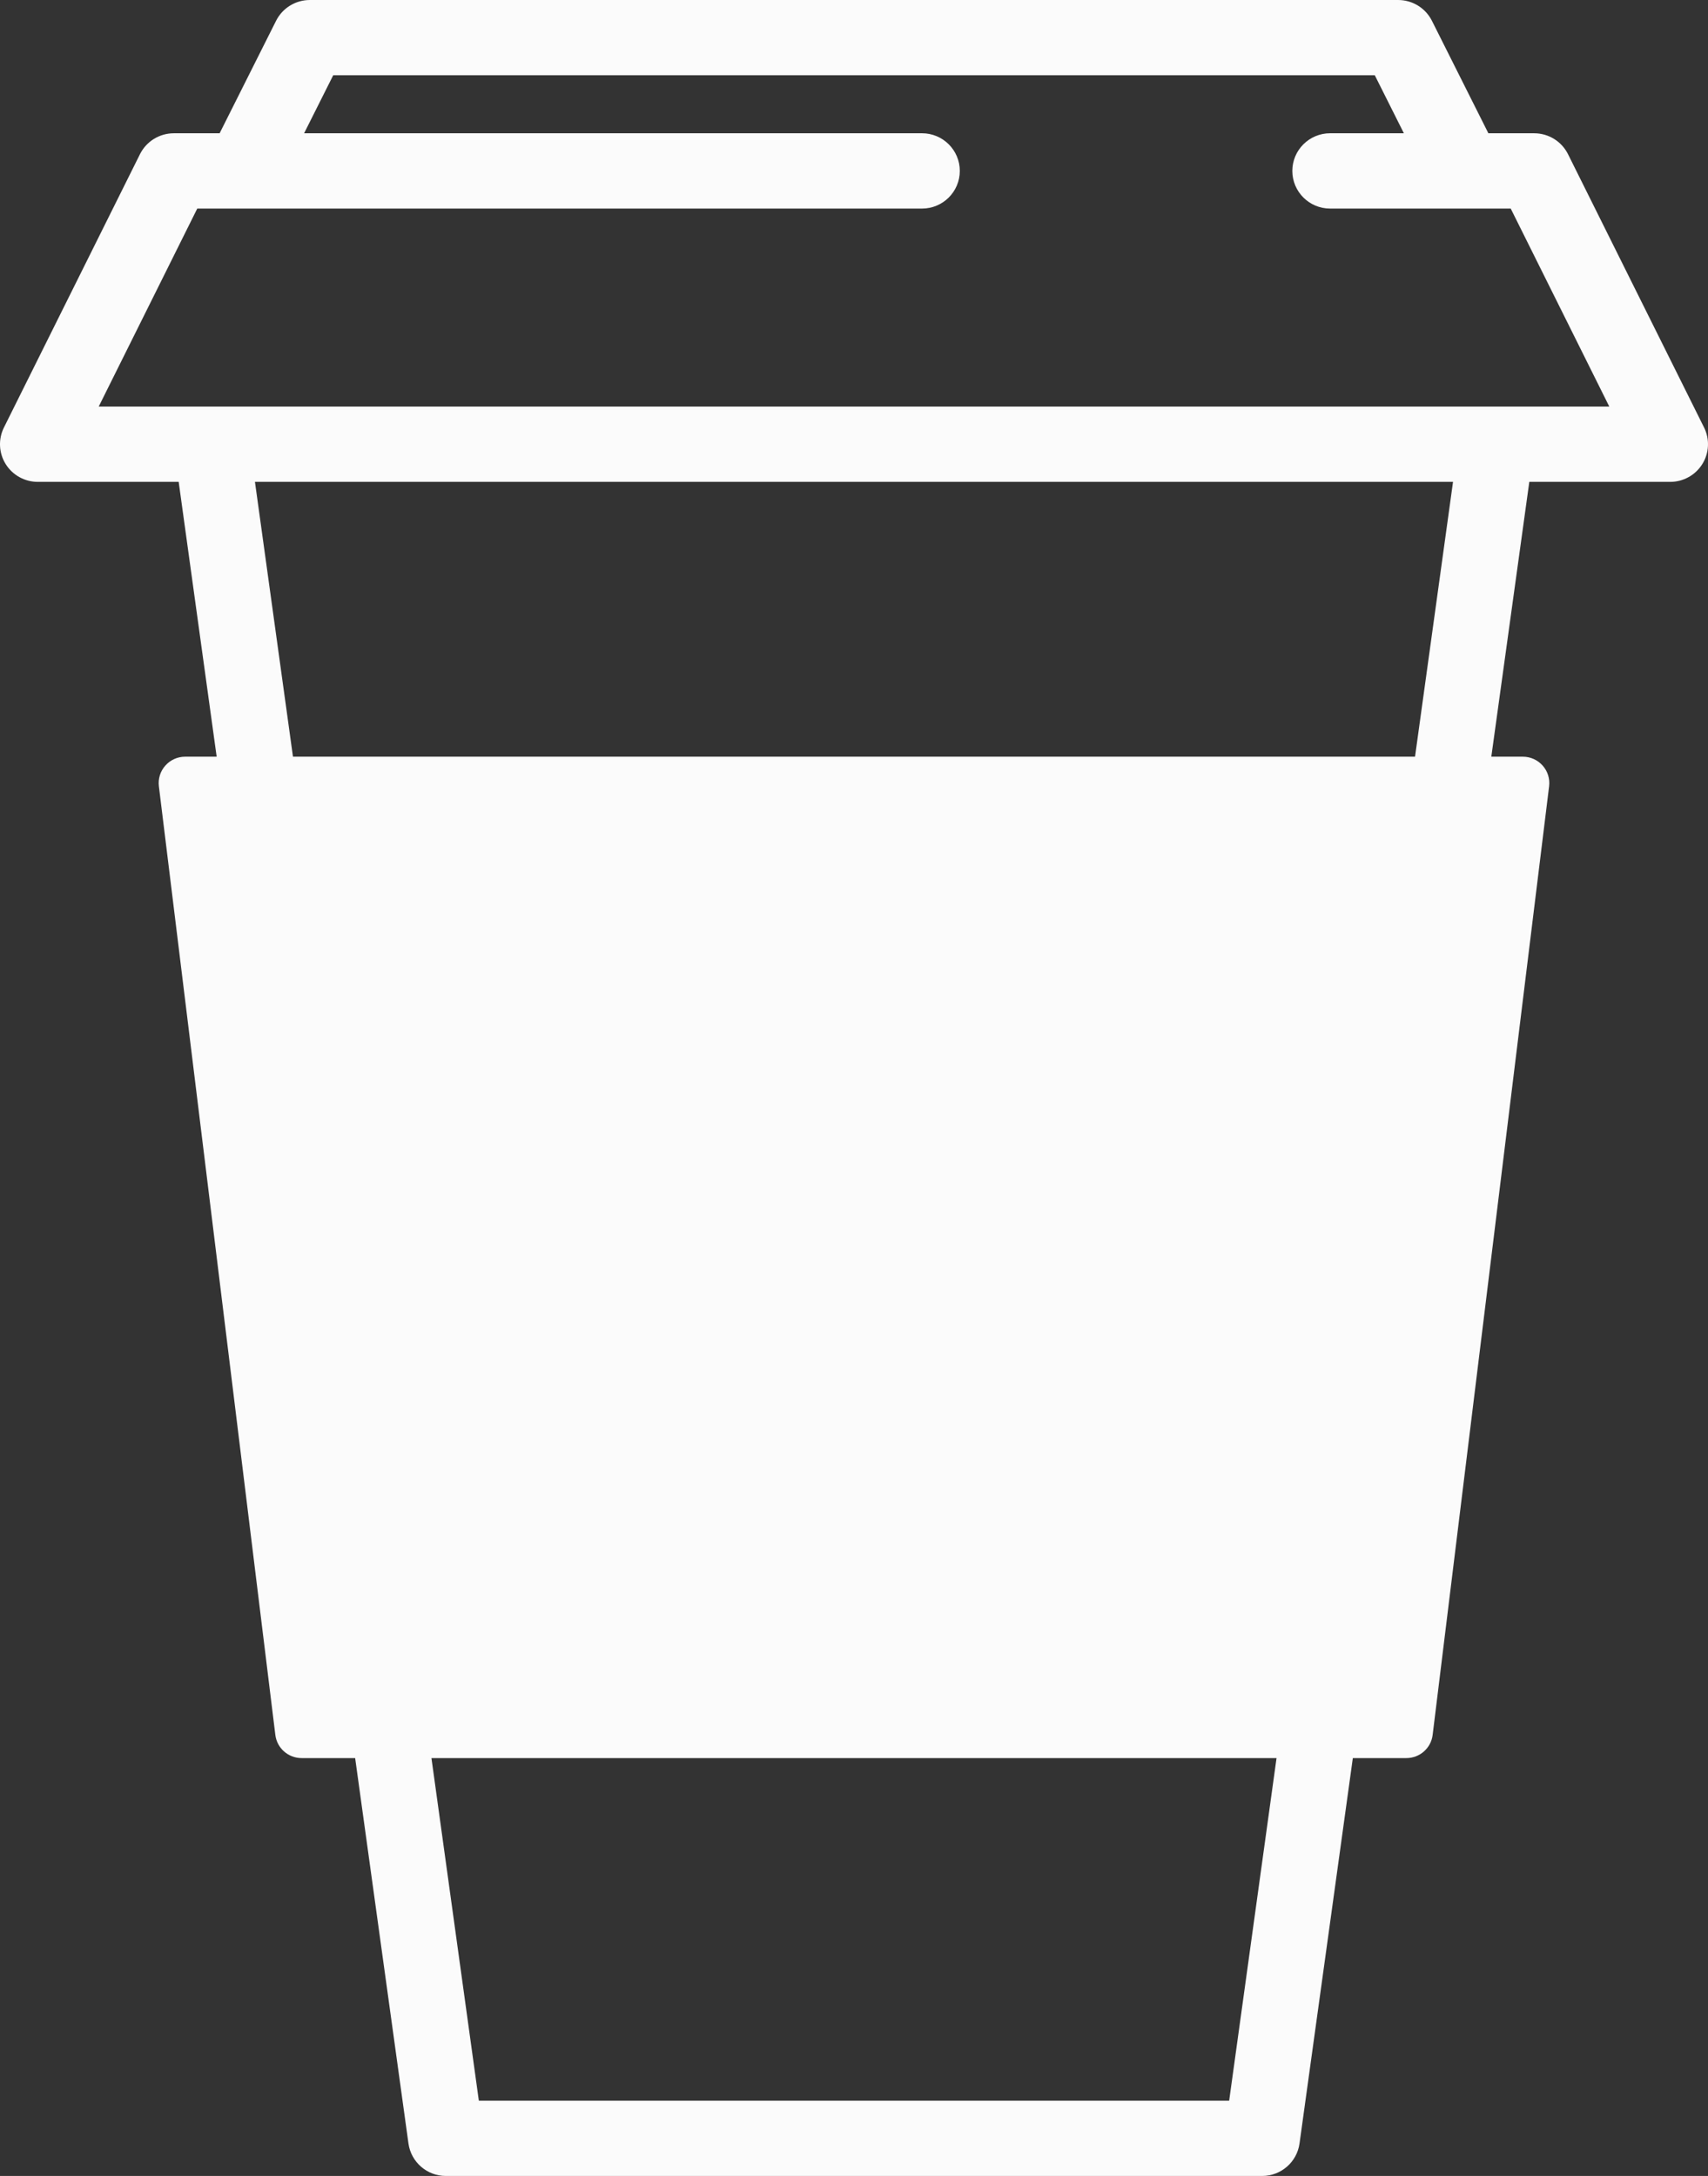 <svg width="106" height="135" viewBox="0 0 106 135" fill="none" xmlns="http://www.w3.org/2000/svg">
<rect x="0" y="0" width="106" height="135" fill="#333333" stroke="none"/>
<g clip-path="url(#clip0_2_354)">
<g clip-path="url(#clip1_2_354)">
<path d="M105.756 26.523L97.313 9.567C96.918 8.772 96.103 8.269 95.212 8.269H92.37L88.867 1.291C88.47 0.5 87.658 0 86.77 0H19.23C18.342 0 17.53 0.5 17.133 1.291L13.63 8.269H10.787C9.896 8.269 9.082 8.772 8.686 9.567L0.244 26.523C-0.116 27.247 -0.076 28.105 0.352 28.792C0.78 29.479 1.534 29.896 2.345 29.896H11.089L13.447 46.946H11.49C11.02 46.946 10.572 47.147 10.261 47.498C9.949 47.848 9.803 48.315 9.86 48.78L17.088 107.638C17.189 108.458 17.888 109.074 18.717 109.074H22.041L25.349 132.983C25.509 134.139 26.5 135 27.672 135H78.327C79.499 135 80.49 134.139 80.65 132.983L83.958 109.074H87.281C88.111 109.074 88.811 108.458 88.911 107.638L96.139 48.78C96.196 48.315 96.051 47.848 95.739 47.498C95.427 47.147 94.98 46.946 94.509 46.946H92.552L94.91 29.896H103.654C104.465 29.896 105.219 29.479 105.647 28.792C106.075 28.105 106.117 27.247 105.756 26.523ZM76.283 130.328H29.717L26.776 109.074H79.223L76.283 130.328ZM87.818 46.946H18.182L15.823 29.896H90.176L87.818 46.946ZM92.876 25.225C92.872 25.225 92.87 25.224 92.867 25.224H13.133C13.13 25.224 13.127 25.225 13.124 25.225H6.126L12.242 12.94H57.221C58.516 12.94 59.566 11.894 59.566 10.604C59.566 9.314 58.516 8.268 57.221 8.268H18.873L20.679 4.671H85.321L87.126 8.268H82.549C81.253 8.268 80.203 9.314 80.203 10.604C80.203 11.894 81.253 12.94 82.549 12.94H93.757L99.874 25.225H92.876Z" fill="#FBFBFB"/>
</g>
</g>
<defs>
<clipPath id="clip0_2_354">
<rect width="106" height="135" fill="white"/>
</clipPath>
<clipPath id="clip1_2_354">
<rect width="106" height="135" fill="white"/>
</clipPath>
</defs>
</svg>
